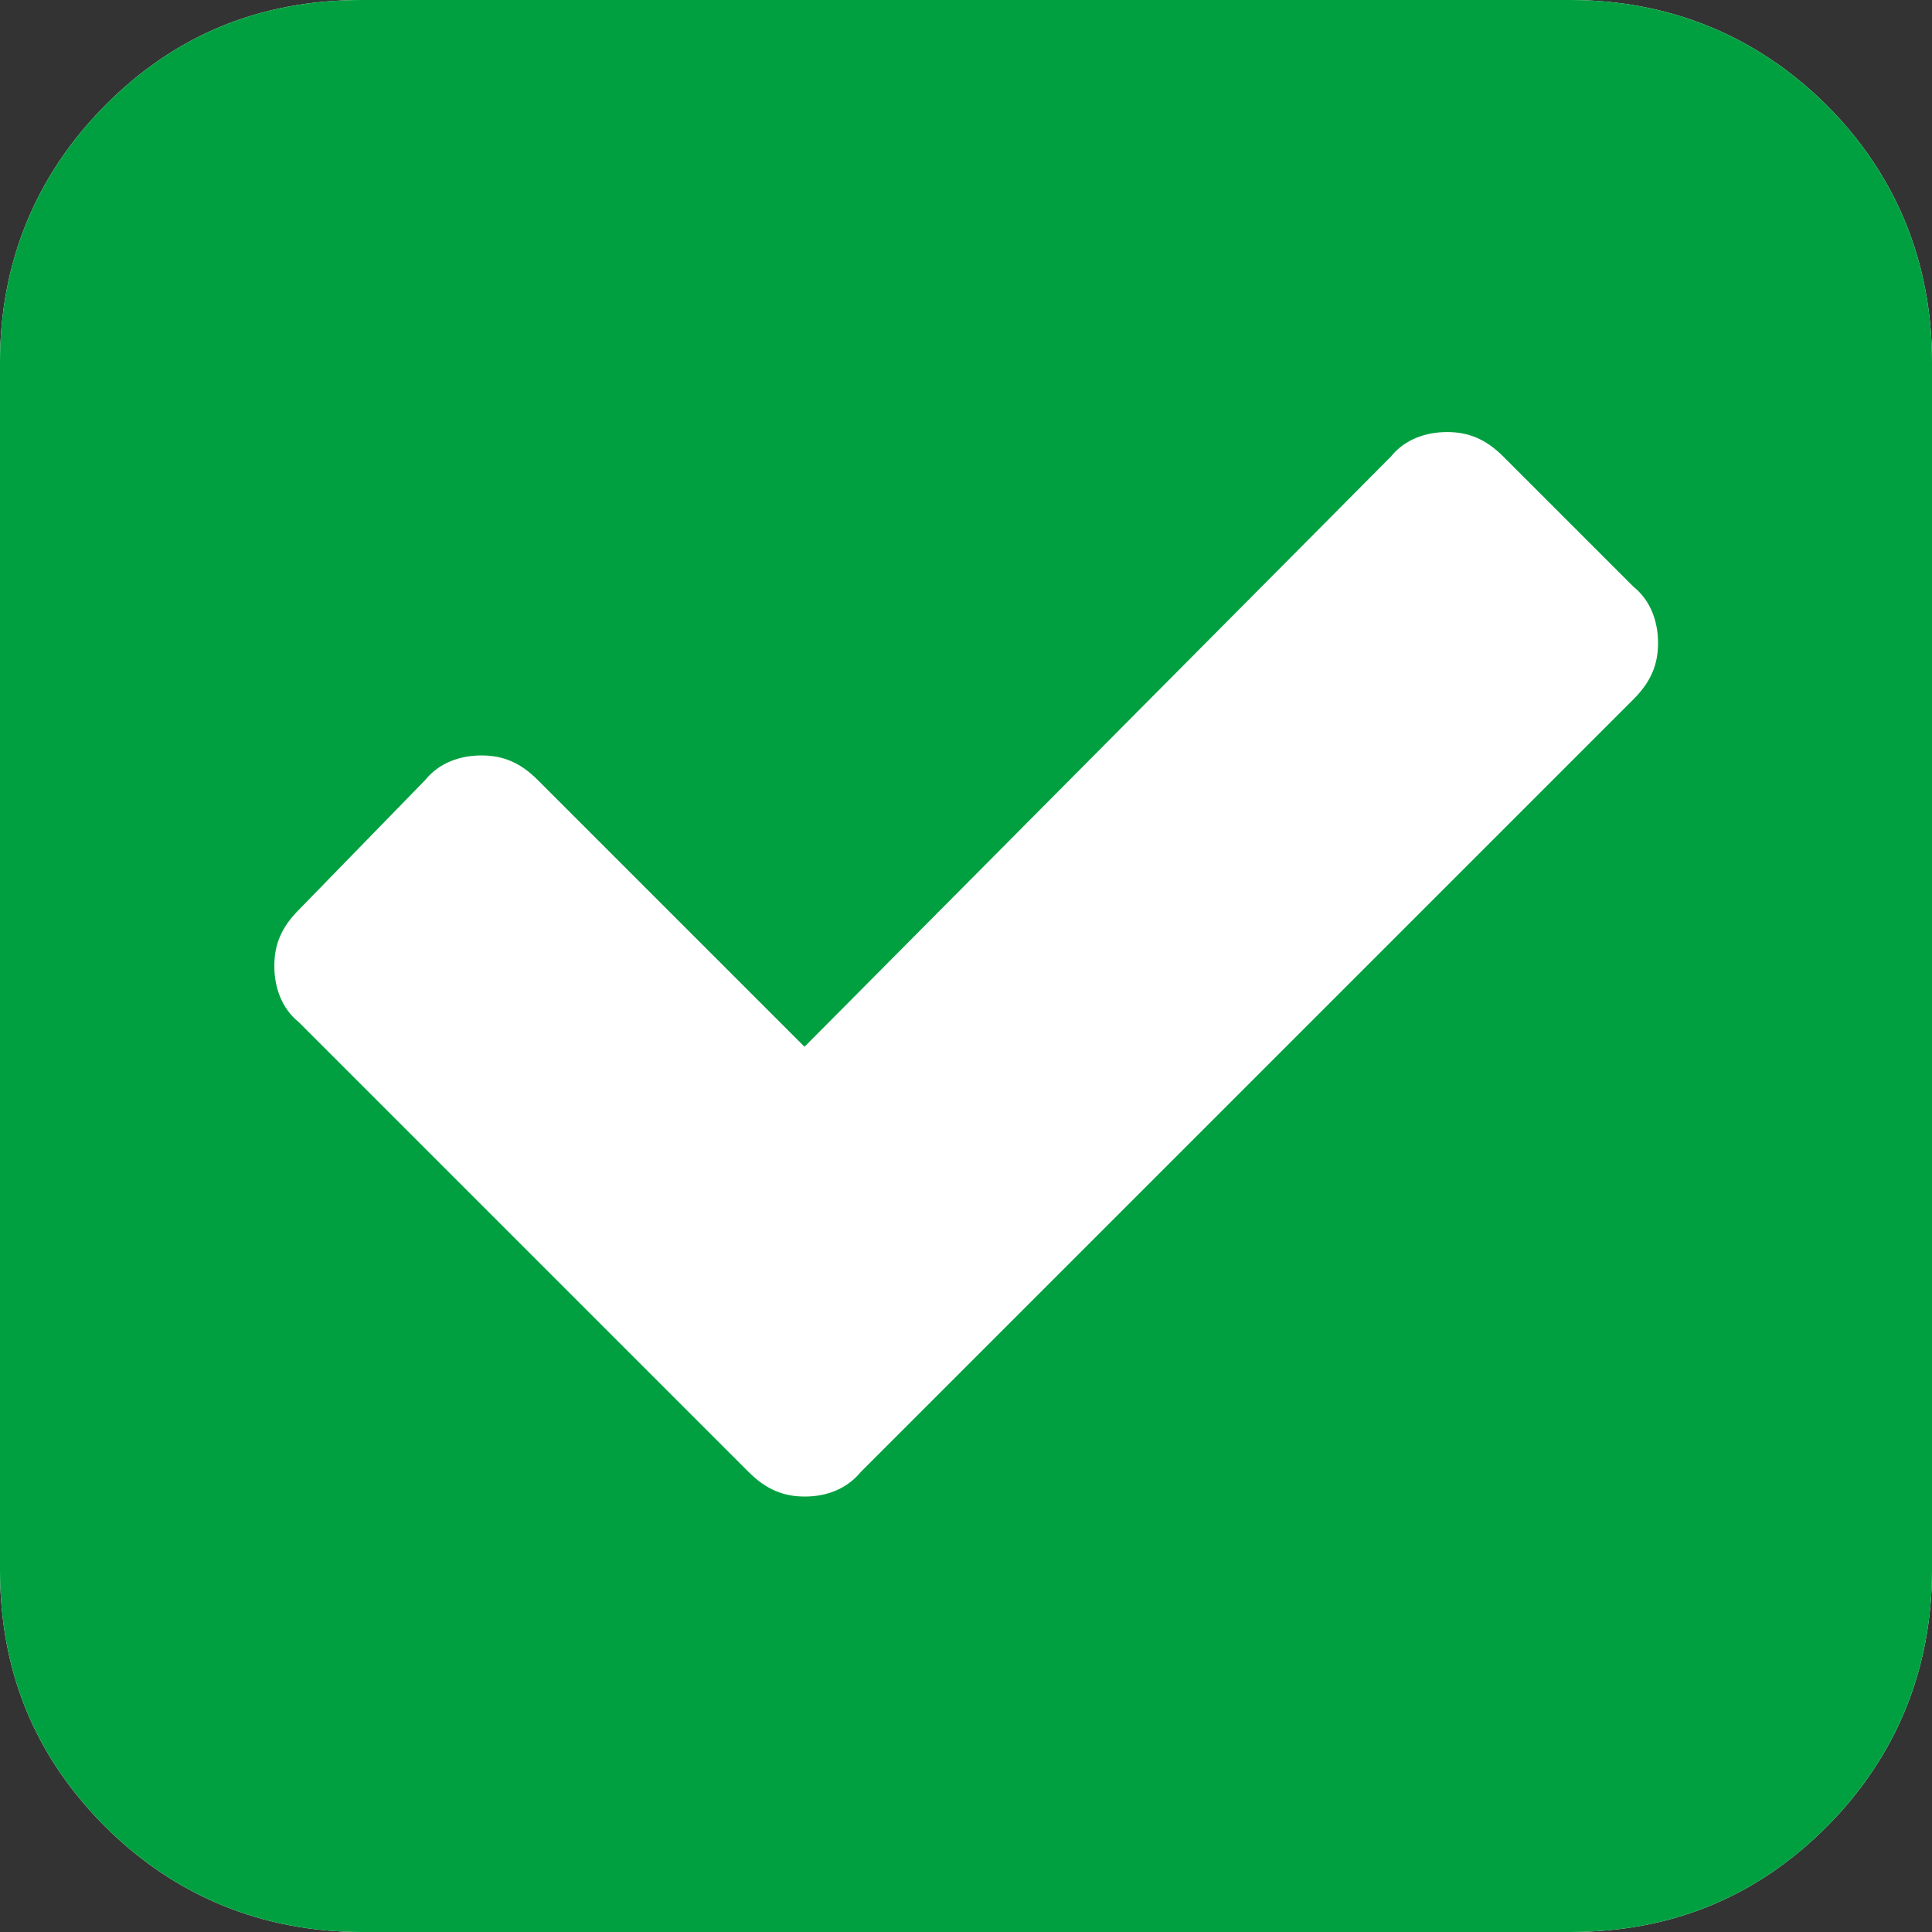 <?xml version="1.0" encoding="UTF-8" standalone="no"?>
<svg xmlns="http://www.w3.org/2000/svg" width="512" height="512" viewBox="131 -131 512 512">
<rect x="131" y="-131" width="512" height="512" fill="#333333" stroke="none"/>
<path fill="#FFF" d="M643-35.1v320.2c0,26.1-9.3,49.3-27.9,68c-18.6,18.6-41,27.9-68,27.9H226.9c-26.1,0-49.3-9.3-68-27.9c-18.6-18.6-27.9-41-27.9-68V-35.1c0-26.1,9.3-49.3,27.9-68s41-27.9,68-27.9h320.2c26.1,0,49.3,9.3,68,27.9C633.7-84.5,643-61.2,643-35.1z"/>
<path fill="#00A040" d="M359.1,259.1L563.9,54.3c4.7-4.7,6.5-9.3,6.5-14.9c0-5.6-1.9-11.2-6.5-14.9L529.4-10c-4.7-4.7-9.3-6.5-14.9-6.5c-5.6,0-11.2,1.9-14.9,6.5L344.2,146.4l-70.7-70.7c-4.7-4.7-9.3-6.5-14.9-6.5s-11.2,1.9-14.9,6.5l-33.5,34.4c-4.7,4.7-6.5,9.3-6.5,14.9c0,5.6,1.9,11.2,6.5,14.9l119.2,119.2c4.7,4.7,9.3,6.5,14.9,6.5S355.3,263.7,359.1,259.1zM643-35.1v320.2c0,26.1-9.3,49.3-27.9,68c-18.6,18.6-41,27.9-68,27.9H226.9c-26.1,0-49.3-9.3-68-27.9c-18.6-18.6-27.9-41-27.9-68V-35.1c0-26.1,9.3-49.3,27.9-68s41-27.9,68-27.9h320.2c26.1,0,49.3,9.3,68,27.9C633.7-84.5,643-61.2,643-35.1z"/>
</svg>
